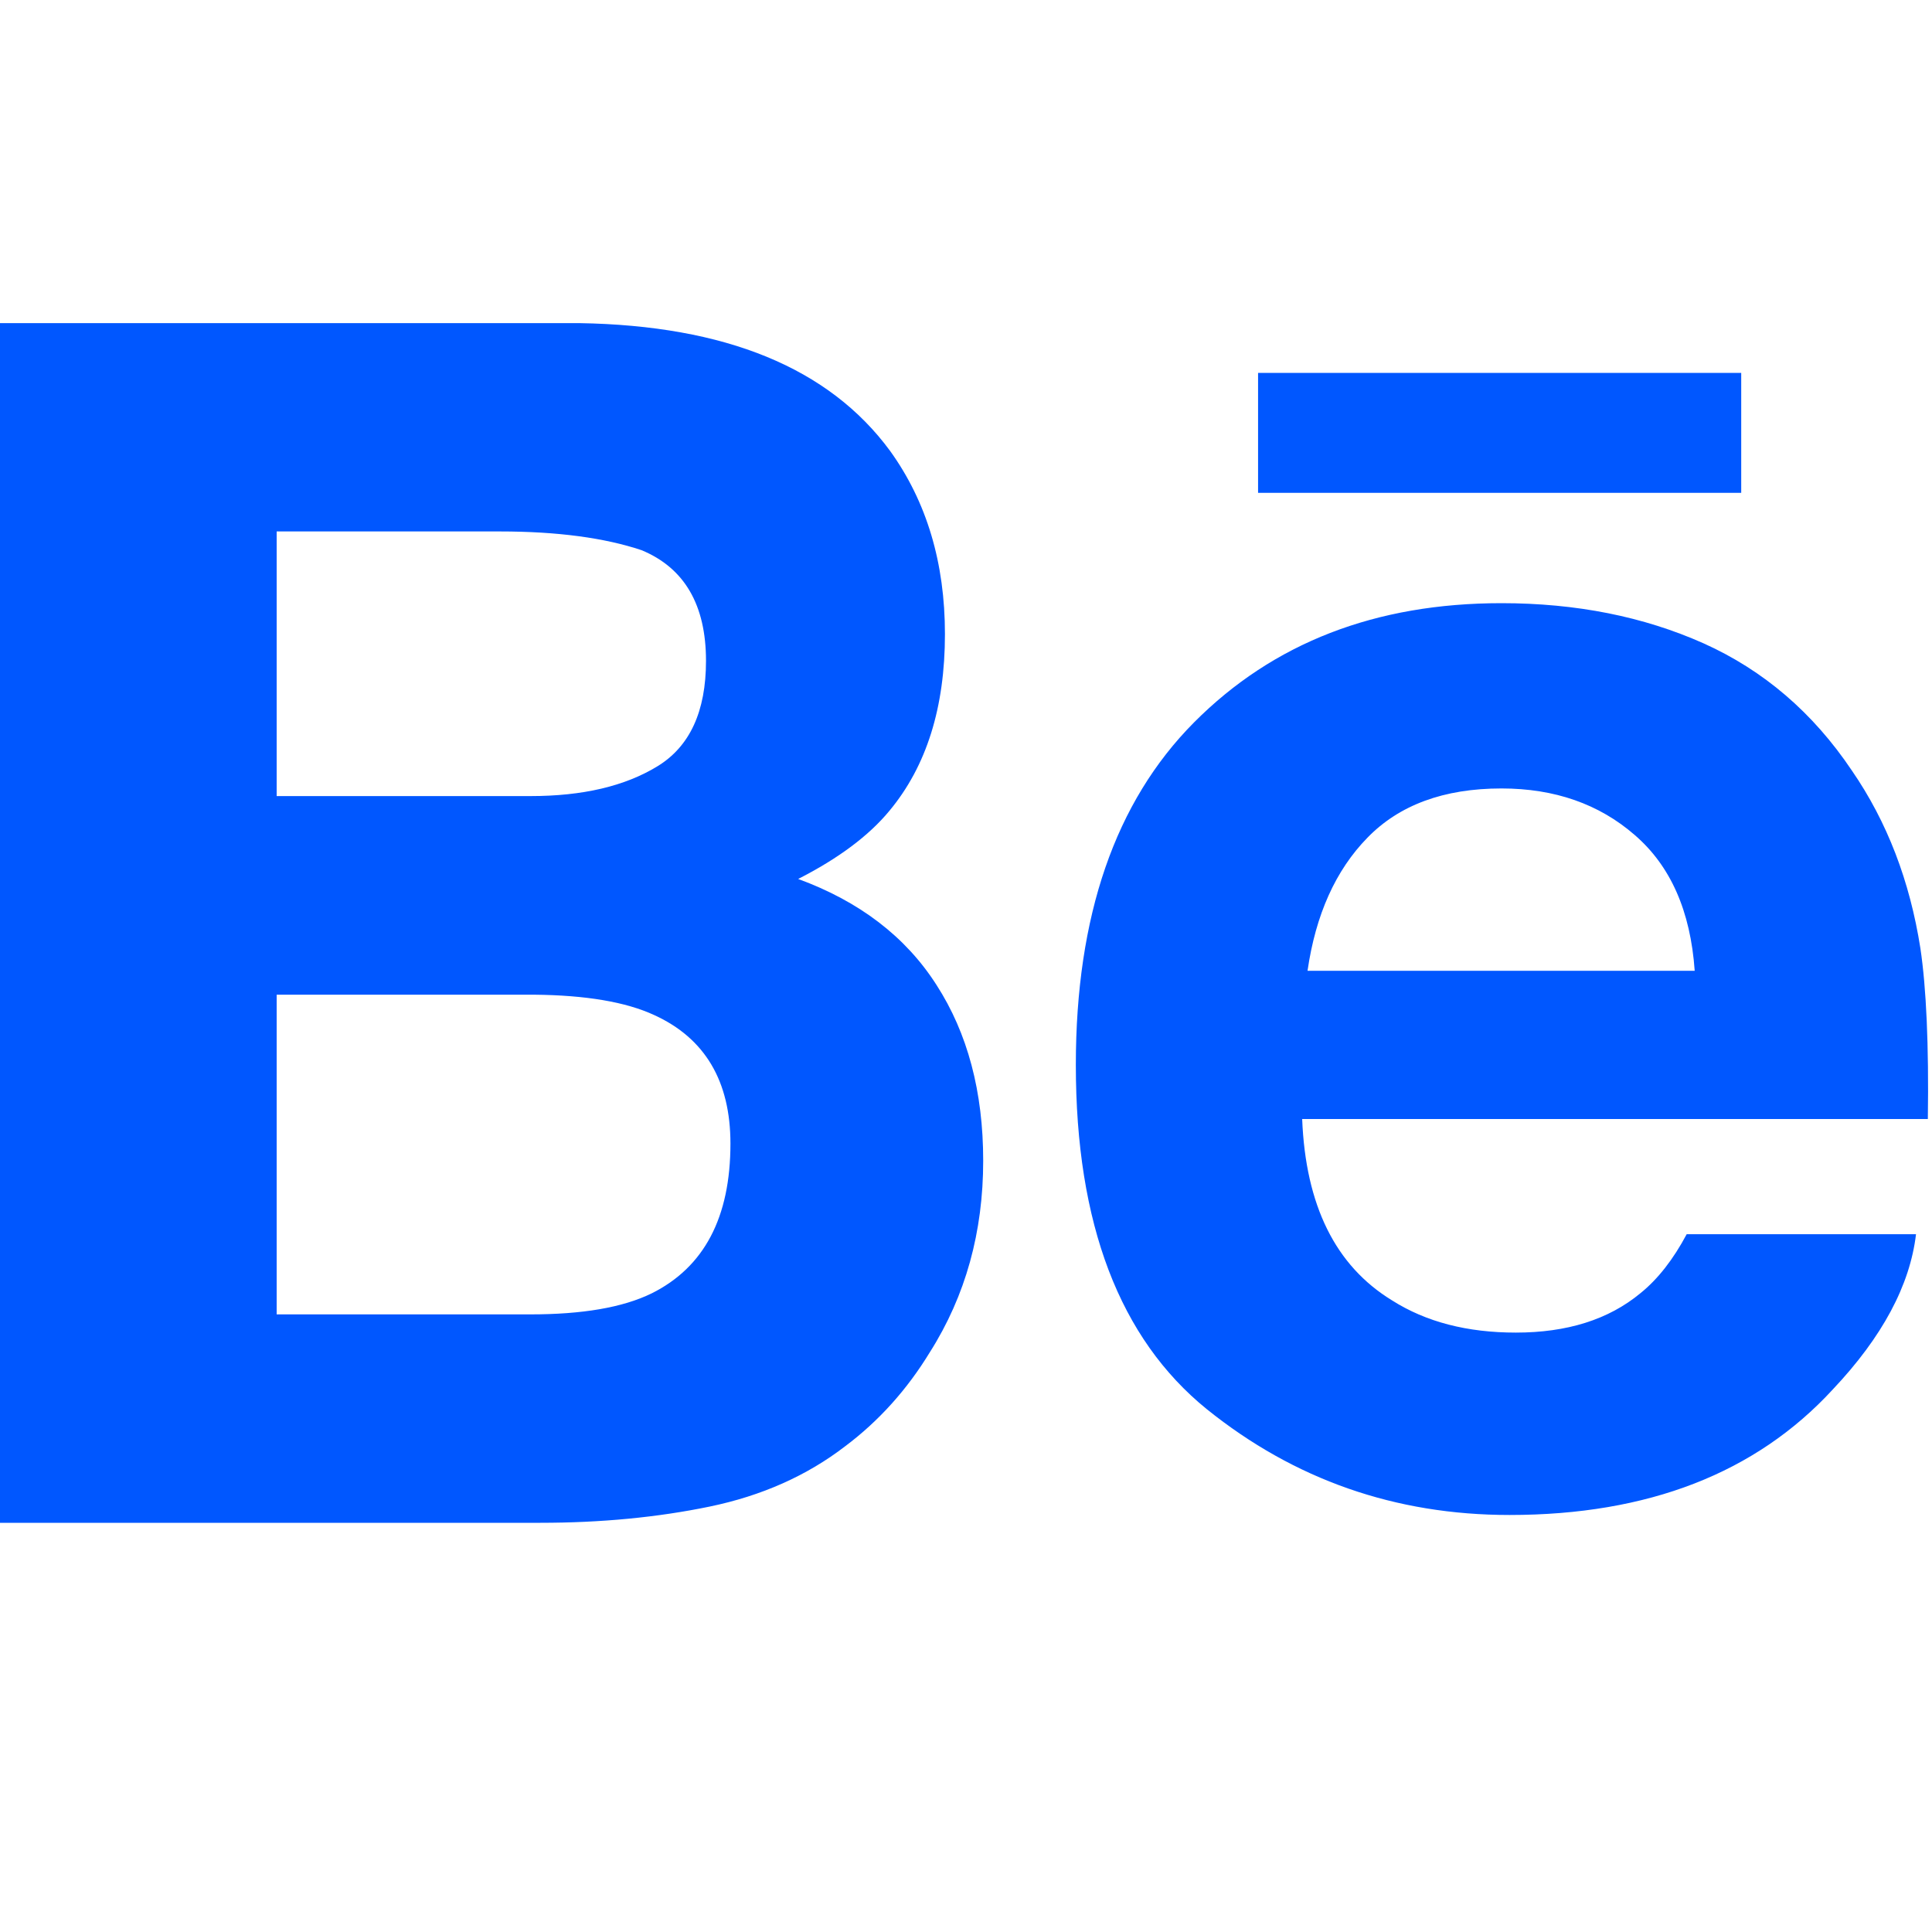 <?xml version="1.0" encoding="UTF-8"?>
<svg width="40px" height="40px" viewBox="0 0 40 40" version="1.1" xmlns="http://www.w3.org/2000/svg" xmlns:xlink="http://www.w3.org/1999/xlink">
    <!-- Generator: Sketch 50.2 (55047) - http://www.bohemiancoding.com/sketch -->
    <title>behance</title>
    <desc>Created with Sketch.</desc>
    <defs></defs>
    <g id="Ver2" stroke="none" stroke-width="1" fill="none" fill-rule="evenodd">
        <g id="Home" transform="translate(-240, -582)" fill="#0057FF" fill-rule="nonzero">
            <g id="Visual">
                <g id="sub_social" transform="translate(240, 525)">
                    <g id="behance" transform="translate(0, 57)">
                        <path d="M36.049,10.204 L26.047,10.204 L26.047,7.72 L36.05,7.72 L36.05,10.204 L36.049,10.204 Z M19.389,20.392 C20.034,21.392 20.356,22.606 20.356,24.031 C20.356,25.504 19.993,26.826 19.253,27.994 C18.782,28.767 18.198,29.419 17.496,29.945 C16.705,30.553 15.769,30.969 14.693,31.192 C13.613,31.415 12.445,31.528 11.186,31.528 L0,31.528 L0,6.69 L11.995,6.69 C15.019,6.739 17.163,7.615 18.428,9.335 C19.188,10.39 19.564,11.656 19.564,13.128 C19.564,14.647 19.183,15.862 18.416,16.785 C17.99,17.302 17.359,17.773 16.525,18.198 C17.789,18.661 18.748,19.389 19.389,20.392 Z M5.728,16.482 L10.984,16.482 C12.064,16.482 12.937,16.277 13.61,15.866 C14.282,15.457 14.617,14.728 14.617,13.682 C14.617,12.527 14.173,11.76 13.283,11.391 C12.518,11.135 11.539,11.003 10.351,11.003 L5.728,11.003 L5.728,16.482 Z M15.123,23.676 C15.123,22.386 14.596,21.494 13.543,21.015 C12.955,20.743 12.124,20.604 11.06,20.594 L5.728,20.594 L5.728,27.213 L10.977,27.213 C12.055,27.213 12.89,27.072 13.492,26.778 C14.579,26.236 15.123,25.206 15.123,23.676 Z M39.76,19.635 C39.881,20.448 39.936,21.627 39.914,23.168 L26.96,23.168 C27.031,24.956 27.649,26.206 28.819,26.922 C29.525,27.371 30.381,27.59 31.384,27.59 C32.44,27.59 33.302,27.323 33.965,26.773 C34.326,26.482 34.645,26.071 34.921,25.553 L39.669,25.553 C39.544,26.609 38.973,27.68 37.945,28.768 C36.353,30.498 34.121,31.366 31.254,31.366 C28.886,31.366 26.798,30.634 24.986,29.176 C23.181,27.713 22.274,25.341 22.274,22.049 C22.274,18.963 23.088,16.6 24.722,14.956 C26.362,13.308 28.478,12.488 31.087,12.488 C32.633,12.488 34.027,12.765 35.271,13.32 C36.51,13.877 37.535,14.752 38.342,15.955 C39.072,17.015 39.541,18.24 39.76,19.635 Z M35.087,20.099 C35,18.862 34.587,17.927 33.844,17.287 C33.107,16.646 32.186,16.324 31.087,16.324 C29.891,16.324 28.968,16.668 28.311,17.344 C27.651,18.019 27.24,18.937 27.071,20.099 L35.087,20.099 L35.087,20.099 Z" id="Behance"></path>
                    </g>
                </g>
            </g>
        </g>
    </g>
</svg>